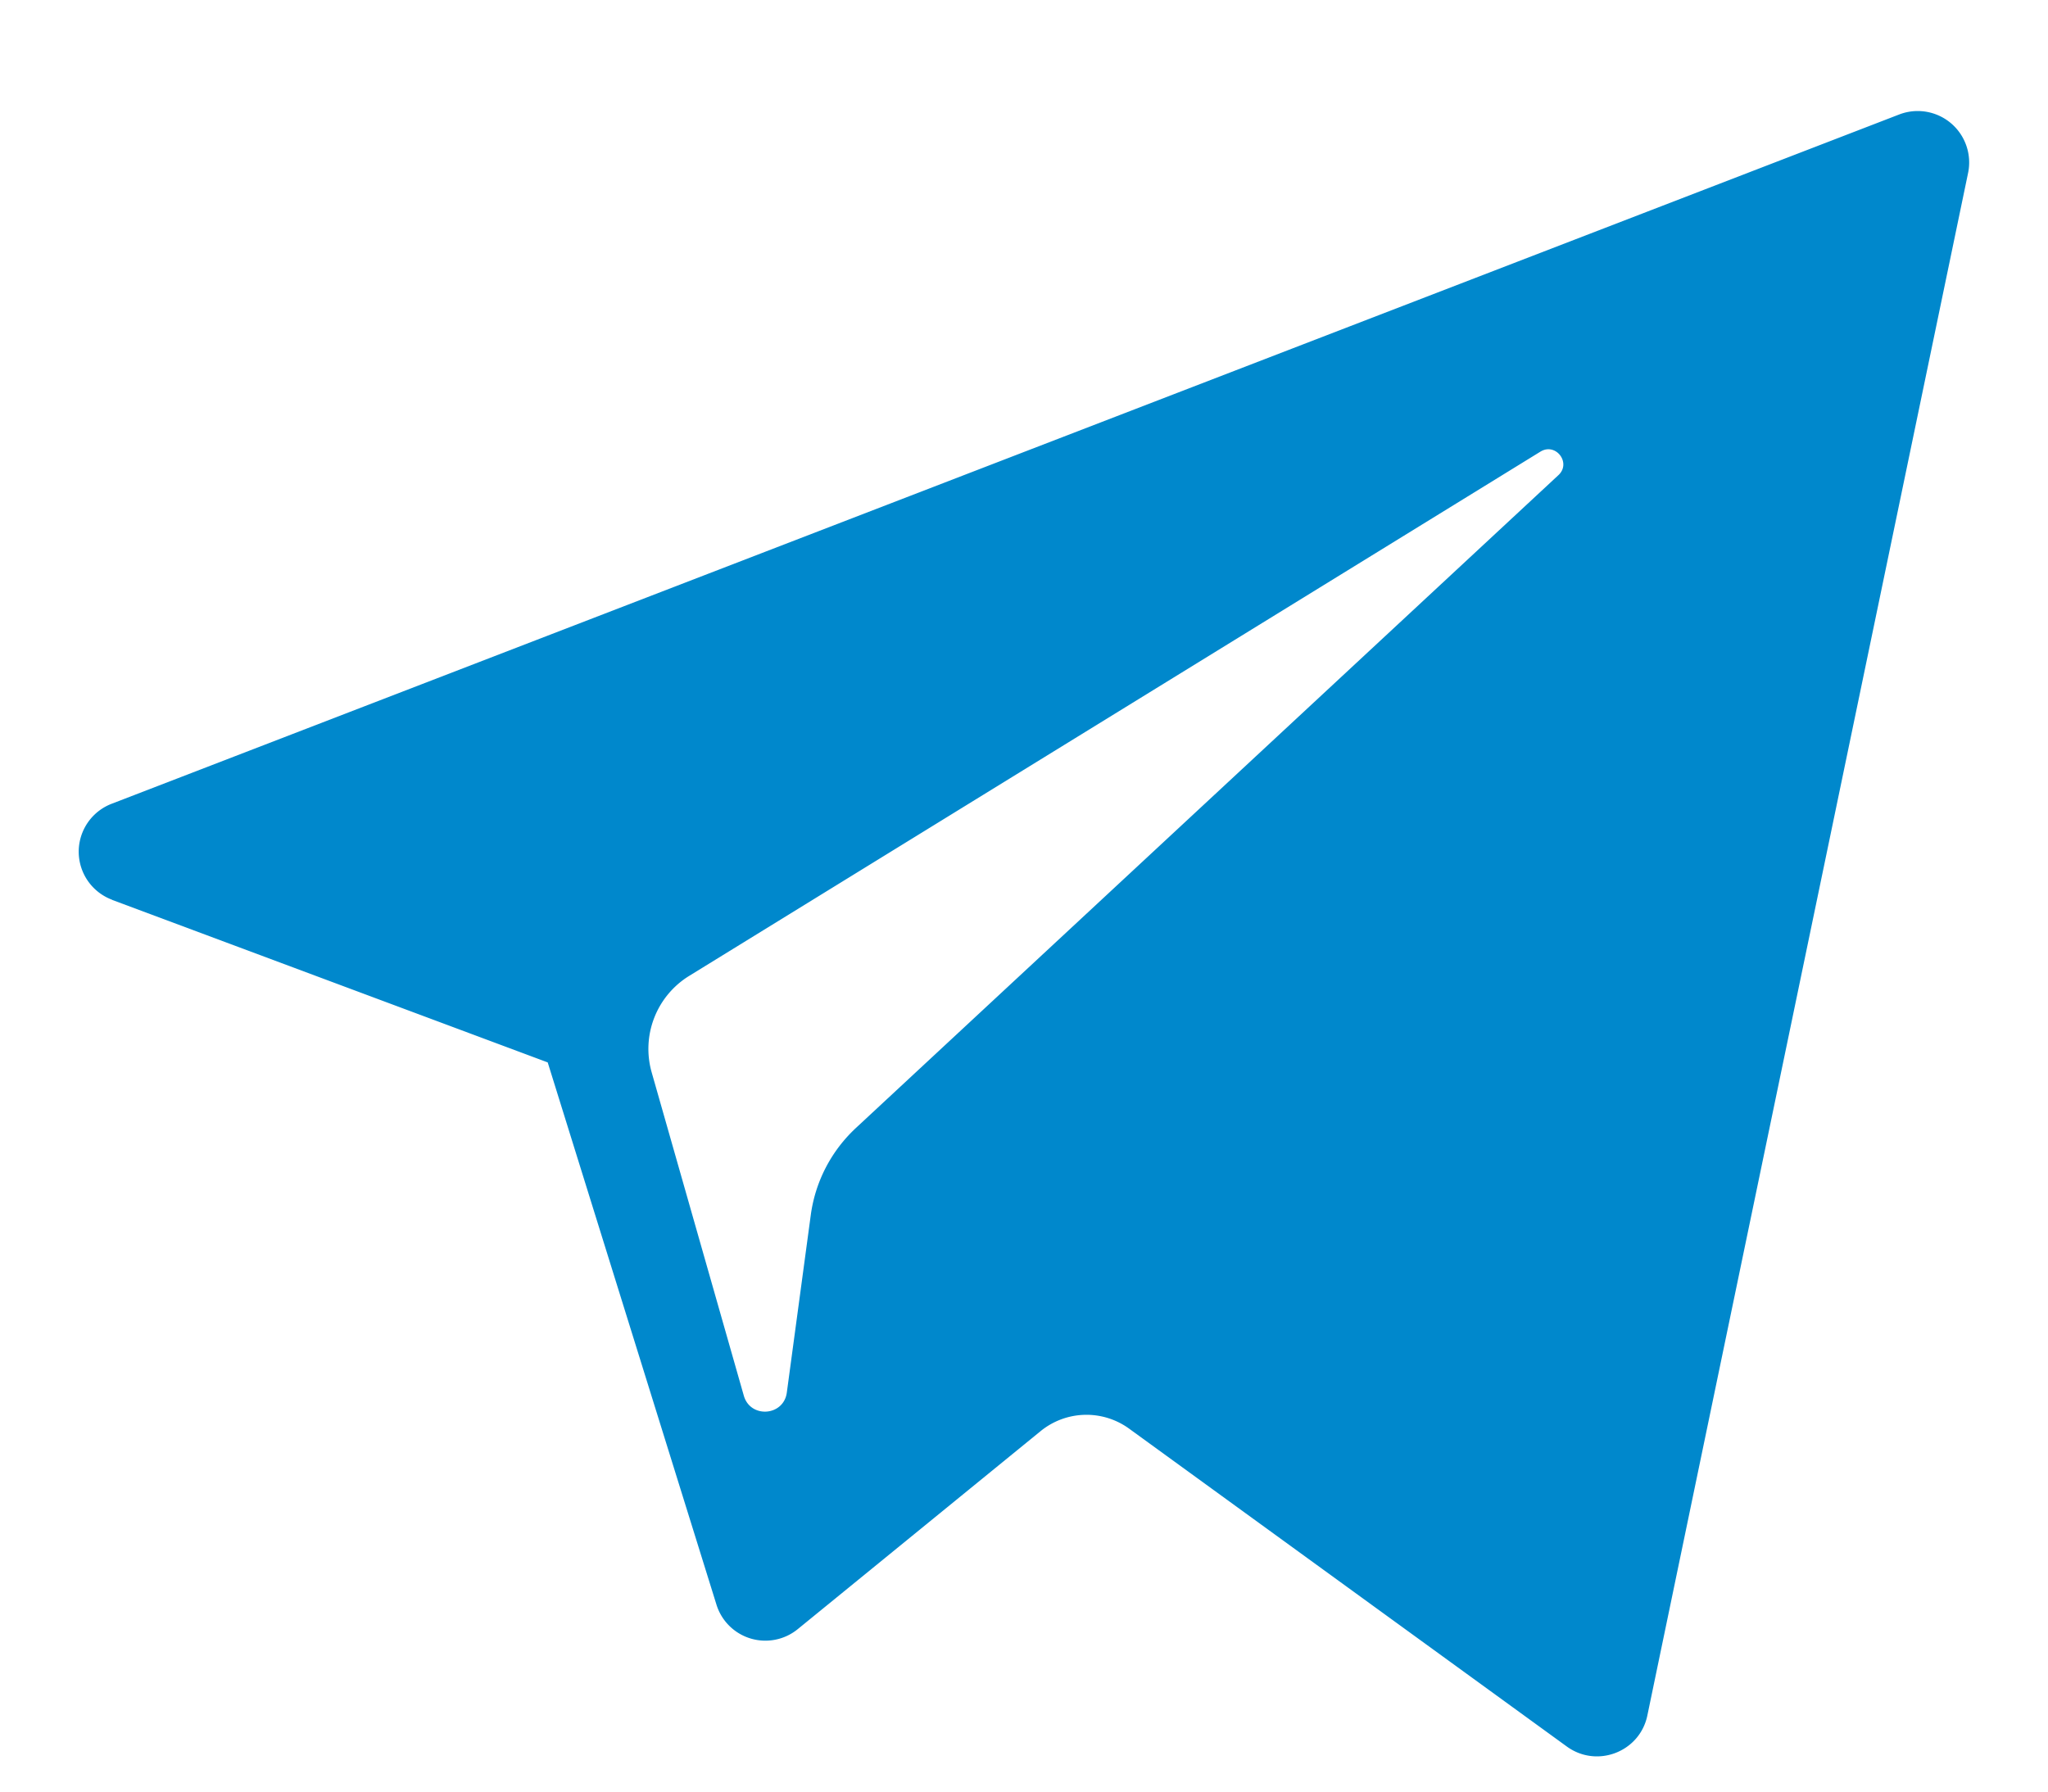 <svg xmlns="http://www.w3.org/2000/svg" width="16" height="14"><path fill="#08C" d="M.876 7.032l3.403 1.27 1.318 4.236a.4.4 0 00.636.192l1.897-1.547a.567.567 0 01.69-.02l3.421 2.485c.236.171.57.042.629-.243L15.376 1.35a.402.402 0 00-.537-.456L.872 6.281a.401.401 0 00.004.75zm4.508.594l6.651-4.097c.12-.073.243.089.14.184L6.686 8.815c-.193.18-.317.42-.352.681l-.187 1.386c-.025.185-.285.203-.336.024l-.72-2.527a.67.67 0 01.293-.753z"/></svg>